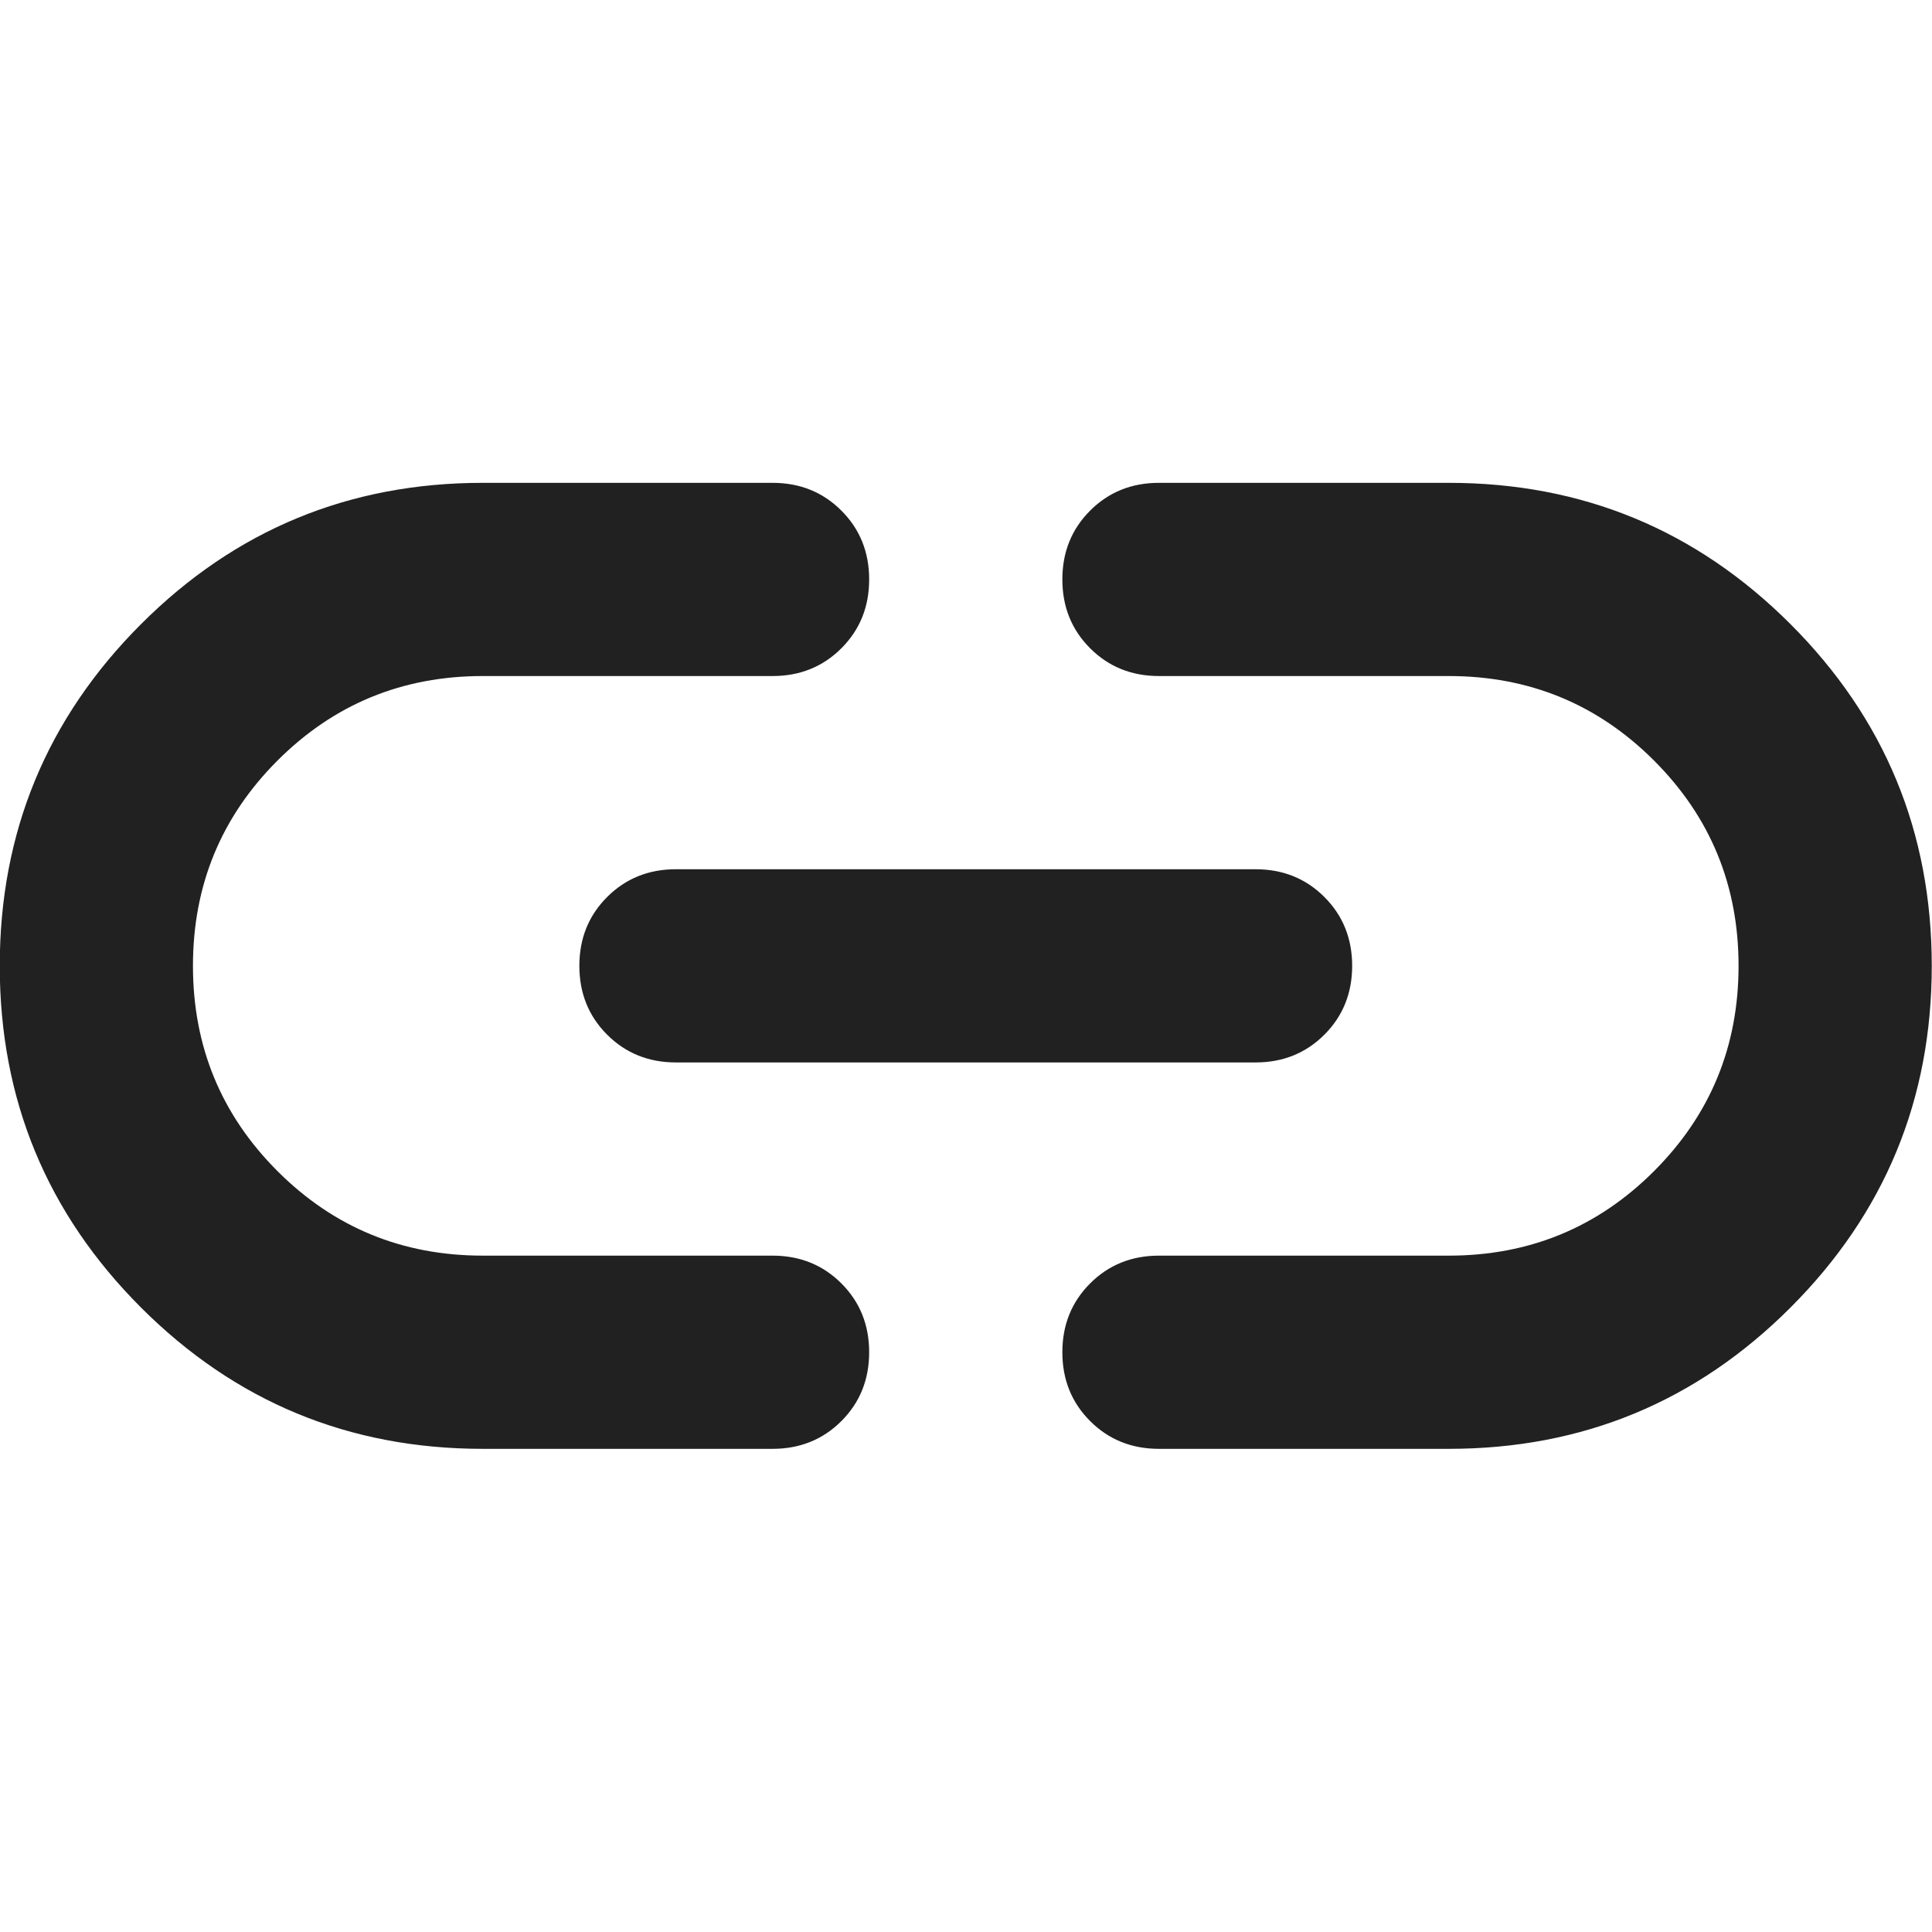<?xml version="1.0" encoding="UTF-8" standalone="no" ?>
<!DOCTYPE svg PUBLIC "-//W3C//DTD SVG 1.1//EN" "http://www.w3.org/Graphics/SVG/1.1/DTD/svg11.dtd">
<svg xmlns="http://www.w3.org/2000/svg" xmlns:xlink="http://www.w3.org/1999/xlink" version="1.1" width="24" height="24" viewBox="0 0 24 24" xml:space="preserve">
<desc>Created with Fabric.js 5.3.0</desc>
<defs>
</defs>
<g transform="matrix(0.03 0 0 0.03 11.997 11.998)" id="GhUNcY-x2H4DfNQ5yY8Sg"  >
<path style="stroke: none; stroke-width: 1; stroke-dasharray: none; stroke-linecap: butt; stroke-dashoffset: 0; stroke-linejoin: miter; stroke-miterlimit: 4; fill: rgb(33,33,33); fill-rule: nonzero; opacity: 1;"  transform=" translate(-480, 480)" d="M 280 -280 Q 197 -280 138.5 -338.5 Q 80 -397 80 -480 Q 80 -563 138.5 -621.5 Q 197 -680 280 -680 L 400 -680 Q 417 -680 428.5 -668.5 Q 440 -657 440 -640 Q 440 -623 428.5 -611.5 Q 417 -600 400 -600 L 280 -600 Q 230 -600 195 -565 Q 160 -530 160 -480 Q 160 -430 195 -395 Q 230 -360 280 -360 L 400 -360 Q 417 -360 428.5 -348.5 Q 440 -337 440 -320 Q 440 -303 428.5 -291.5 Q 417 -280 400 -280 L 280 -280 Z M 360 -440 Q 343 -440 331.5 -451.5 Q 320 -463 320 -480 Q 320 -497 331.5 -508.5 Q 343 -520 360 -520 L 600 -520 Q 617 -520 628.5 -508.5 Q 640 -497 640 -480 Q 640 -463 628.5 -451.5 Q 617 -440 600 -440 L 360 -440 Z M 560 -280 Q 543 -280 531.5 -291.5 Q 520 -303 520 -320 Q 520 -337 531.5 -348.5 Q 543 -360 560 -360 L 680 -360 Q 730 -360 765 -395 Q 800 -430 800 -480 Q 800 -530 765 -565 Q 730 -600 680 -600 L 560 -600 Q 543 -600 531.5 -611.5 Q 520 -623 520 -640 Q 520 -657 531.5 -668.5 Q 543 -680 560 -680 L 680 -680 Q 763 -680 821.5 -621.5 Q 880 -563 880 -480 Q 880 -397 821.5 -338.5 Q 763 -280 680 -280 L 560 -280 Z" stroke-linecap="round" />
</g>
</svg>